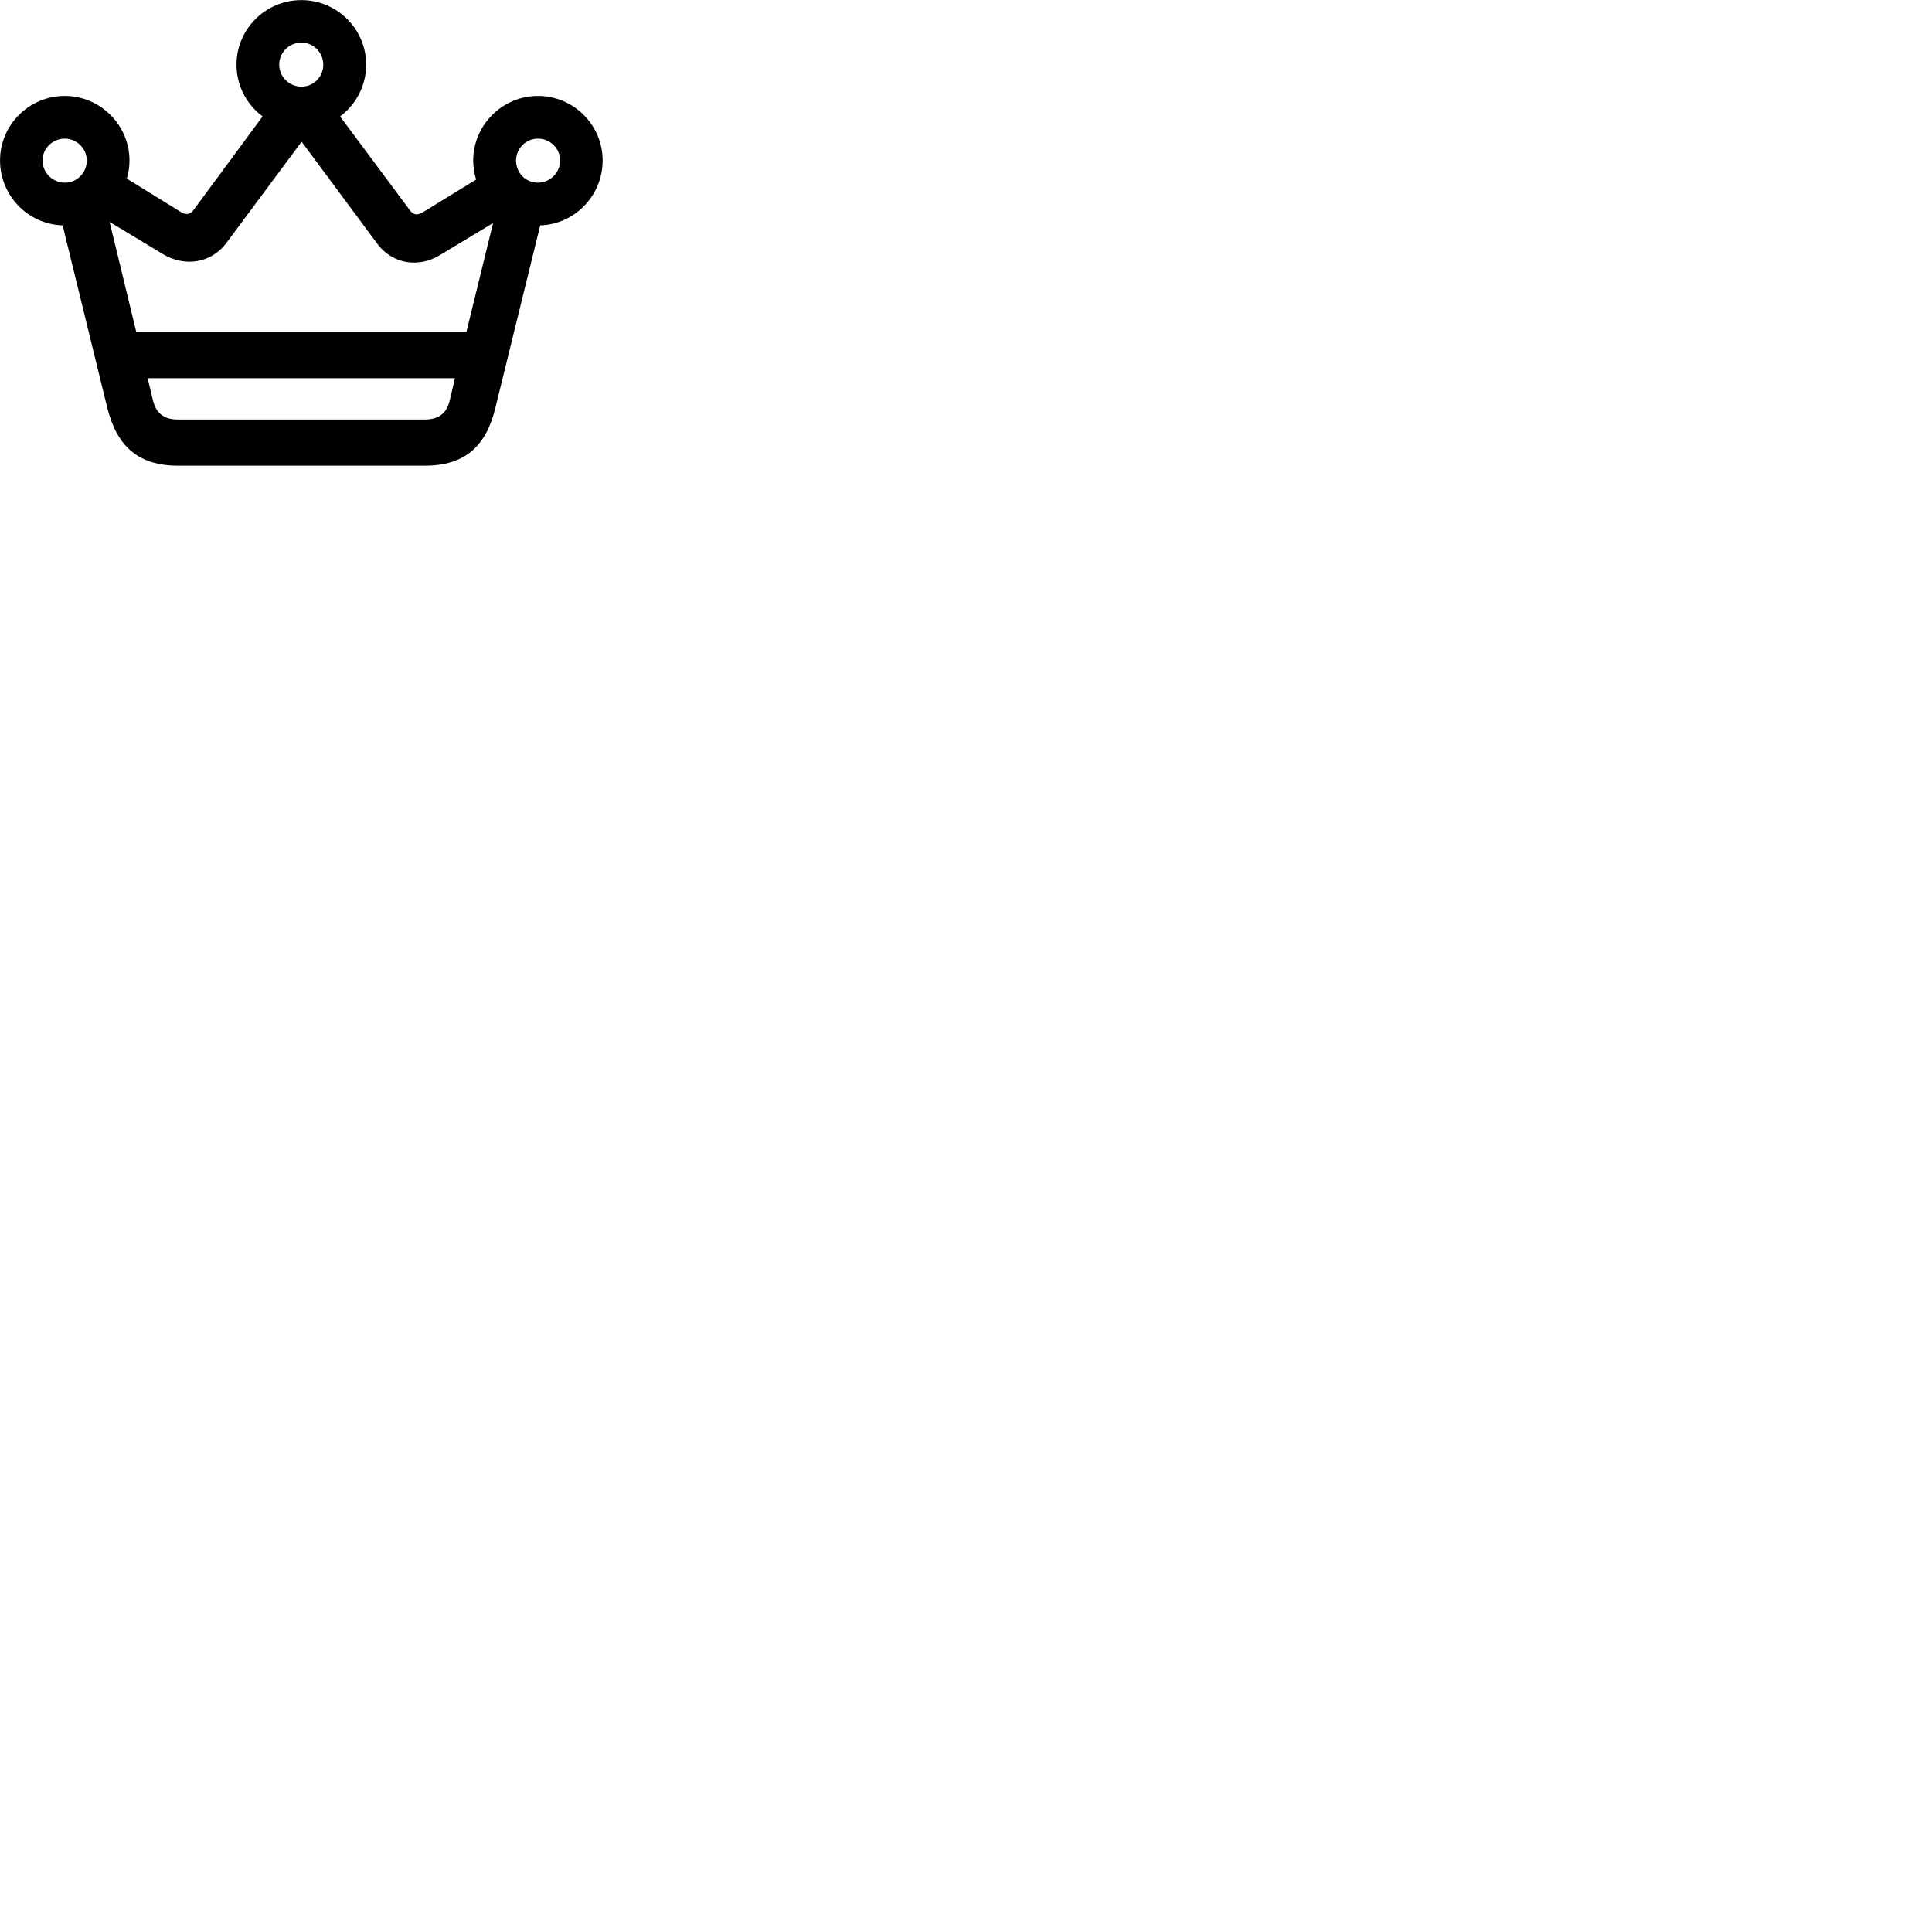 
        <svg xmlns="http://www.w3.org/2000/svg" viewBox="0 0 100 100">
            <path d="M25.642 21.105L27.962 11.665C29.752 11.605 31.192 10.125 31.192 8.305C31.192 6.465 29.692 4.965 27.842 4.965C25.992 4.965 24.492 6.485 24.492 8.305C24.492 8.645 24.552 8.975 24.642 9.295L21.922 10.965C21.582 11.175 21.392 11.125 21.202 10.865L17.602 6.025C18.422 5.415 18.952 4.445 18.952 3.345C18.952 1.505 17.452 0.005 15.602 0.005C13.742 0.005 12.242 1.505 12.242 3.345C12.242 4.445 12.772 5.415 13.592 6.025L10.022 10.865C9.842 11.095 9.642 11.155 9.332 10.955L6.562 9.245C6.652 8.955 6.702 8.635 6.702 8.305C6.702 6.485 5.202 4.965 3.352 4.965C1.502 4.965 0.002 6.465 0.002 8.305C0.002 10.125 1.442 11.605 3.242 11.665L5.552 21.105C6.052 23.105 7.162 24.105 9.222 24.105H21.982C24.052 24.105 25.162 23.105 25.642 21.105ZM15.602 4.485C14.972 4.485 14.452 3.975 14.452 3.345C14.452 2.705 14.972 2.205 15.602 2.205C16.222 2.205 16.732 2.715 16.732 3.345C16.732 3.975 16.232 4.485 15.602 4.485ZM3.352 9.455C2.732 9.455 2.202 8.945 2.202 8.305C2.202 7.675 2.732 7.175 3.352 7.175C3.972 7.175 4.492 7.685 4.492 8.305C4.492 8.945 3.982 9.455 3.352 9.455ZM27.842 9.455C27.202 9.455 26.712 8.945 26.712 8.305C26.712 7.685 27.222 7.175 27.842 7.175C28.462 7.175 28.992 7.675 28.992 8.305C28.992 8.945 28.462 9.455 27.842 9.455ZM8.472 13.175C9.512 13.785 10.892 13.685 11.732 12.555L15.612 7.335L19.512 12.595C20.342 13.725 21.712 13.825 22.702 13.245L25.522 11.545L24.142 17.175H7.052L5.672 11.485ZM9.202 21.715C8.492 21.715 8.082 21.385 7.922 20.745L7.642 19.575H23.552L23.272 20.745C23.122 21.385 22.702 21.715 21.992 21.715Z" />
        </svg>
    